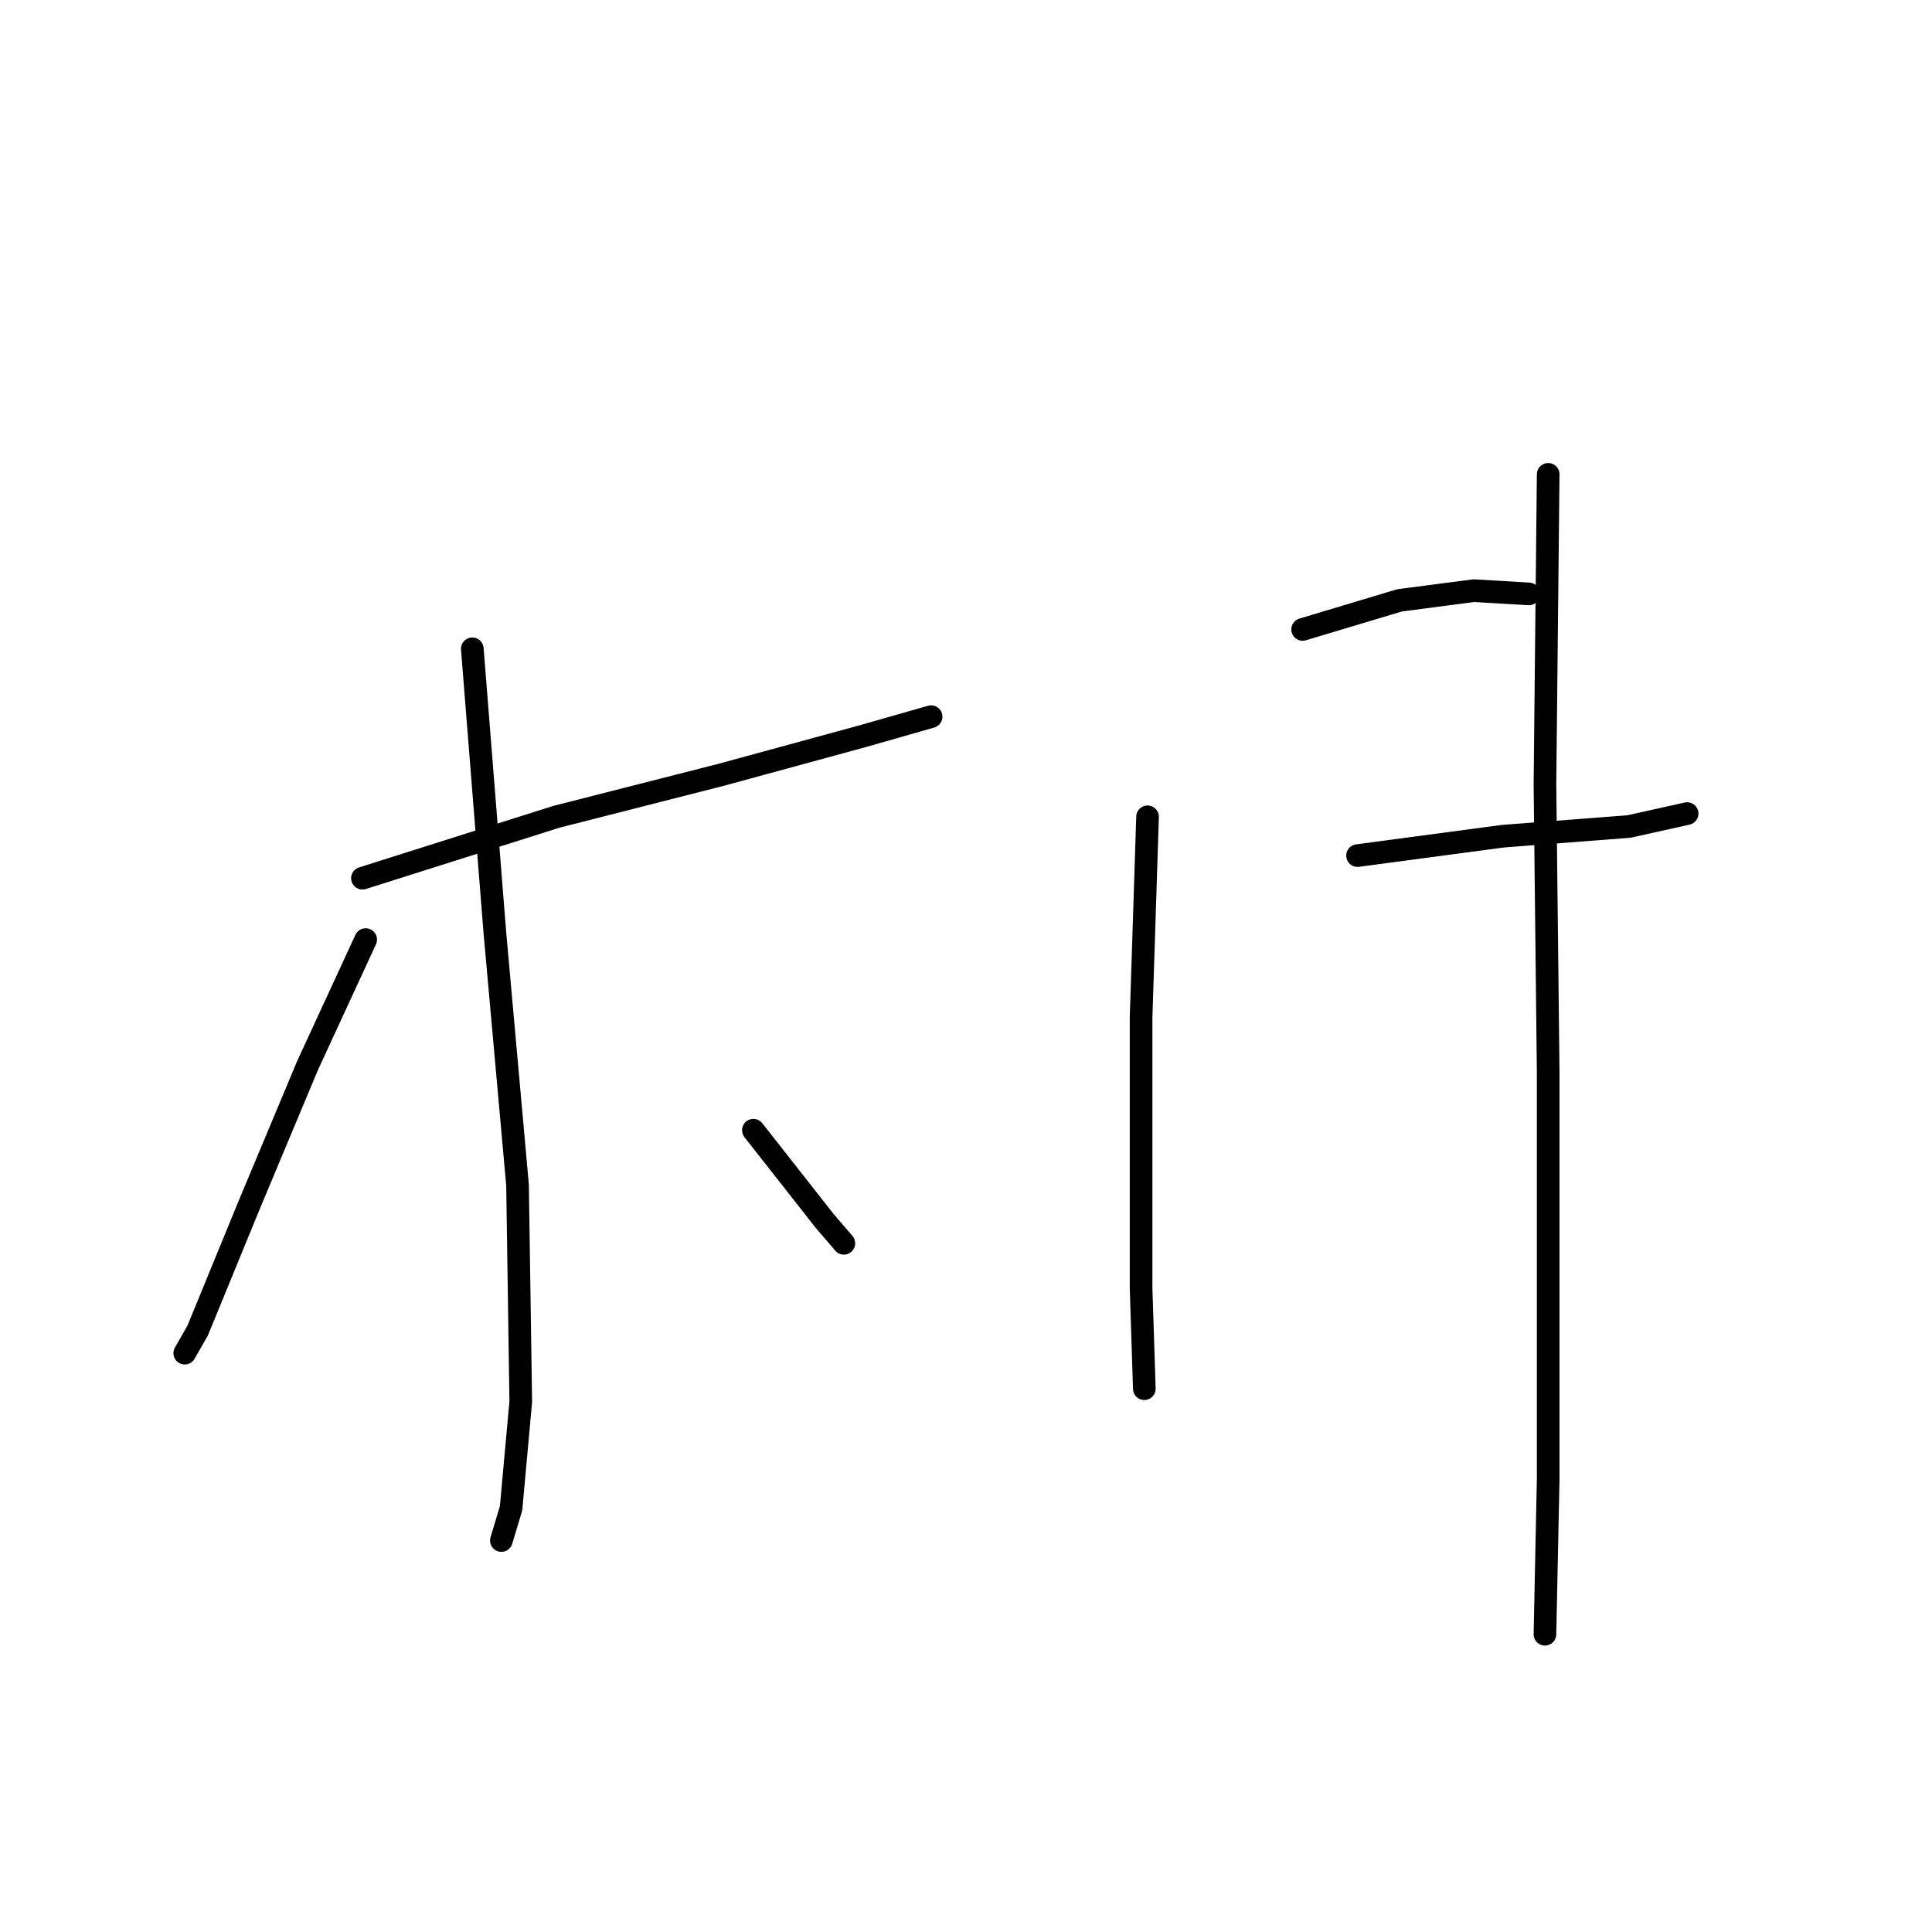 <?xml version="1.0" standalone="no"?>
    <svg width="256" height="256" xmlns="http://www.w3.org/2000/svg" version="1.1">
    <polyline stroke="black" stroke-width="3" stroke-linecap="round" fill="transparent" stroke-linejoin="round" points="49.739 87.256 " />
        <polyline stroke="black" stroke-width="3" stroke-linecap="round" fill="transparent" stroke-linejoin="round" points="93.834 94.105 " />
        <polyline stroke="black" stroke-width="3" stroke-linecap="round" fill="transparent" stroke-linejoin="round" points="62.583 85.971 65.579 123.645 68.576 157.037 69.004 185.72 67.72 199.848 66.435 204.129 66.435 204.129 " />
        <polyline stroke="black" stroke-width="3" stroke-linecap="round" fill="transparent" stroke-linejoin="round" points="48.455 124.501 40.749 141.197 33.043 159.606 26.193 176.302 24.481 179.299 24.481 179.299 " />
        <polyline stroke="black" stroke-width="3" stroke-linecap="round" fill="transparent" stroke-linejoin="round" points="99.828 149.759 109.246 161.746 111.815 164.743 111.815 164.743 " />
        <polyline stroke="black" stroke-width="3" stroke-linecap="round" fill="transparent" stroke-linejoin="round" points="48.027 116.367 73.713 108.233 95.547 102.667 114.383 97.53 123.374 94.962 123.374 94.962 " />
        <polyline stroke="black" stroke-width="3" stroke-linecap="round" fill="transparent" stroke-linejoin="round" points="152.057 108.233 151.201 134.775 151.201 156.609 151.201 170.736 151.629 184.008 151.629 184.008 " />
        <polyline stroke="black" stroke-width="3" stroke-linecap="round" fill="transparent" stroke-linejoin="round" points="172.606 83.403 185.449 79.55 195.296 78.265 202.573 78.694 202.573 78.694 " />
        <polyline stroke="black" stroke-width="3" stroke-linecap="round" fill="transparent" stroke-linejoin="round" points="179.884 113.37 199.148 110.801 215.845 109.517 223.551 107.805 223.551 107.805 " />
        <polyline stroke="black" stroke-width="3" stroke-linecap="round" fill="transparent" stroke-linejoin="round" points="205.142 62.854 204.714 103.952 205.142 142.053 205.142 171.165 205.142 195.995 204.714 216.544 204.714 216.544 " />
        </svg>